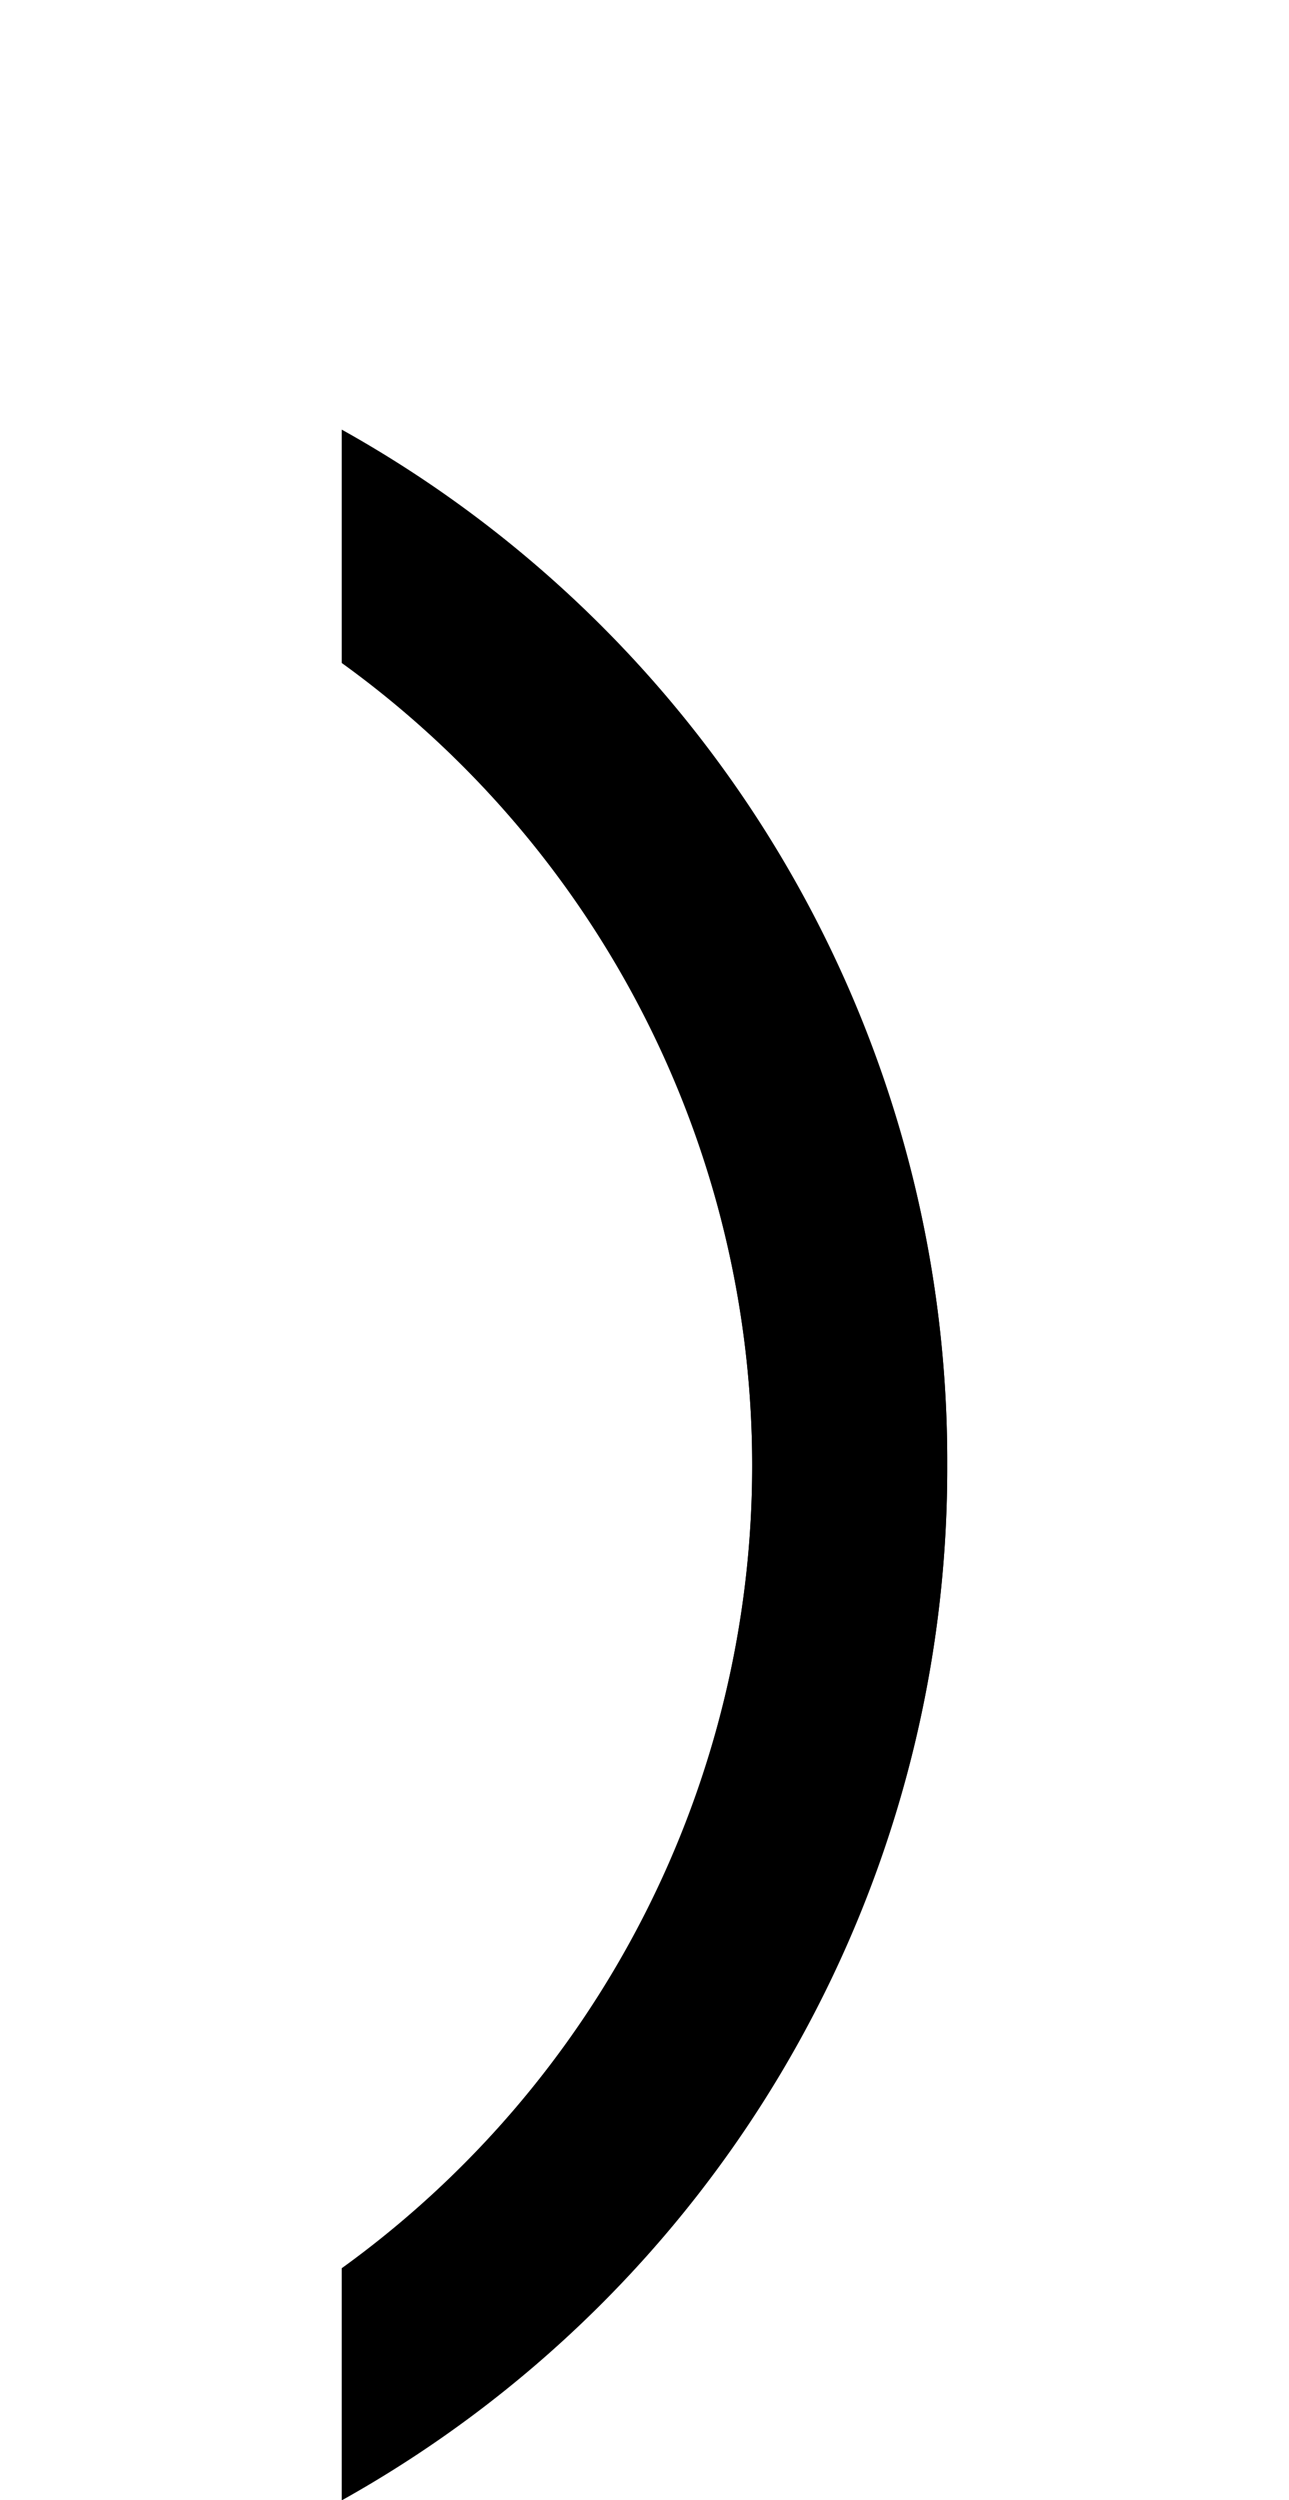 <svg xmlns="http://www.w3.org/2000/svg" viewBox="0 0 1056 2048"><path d="M280 1858a811 811 0 0 0 0-1315V352a967 967 0 0 1 496 848 968 968 0 0 1-496 848v-190Z"/><path d="M280 1858a811 811 0 0 0 0-1315V352a967 967 0 0 1 496 848 968 968 0 0 1-496 848v-190Z"/></svg>